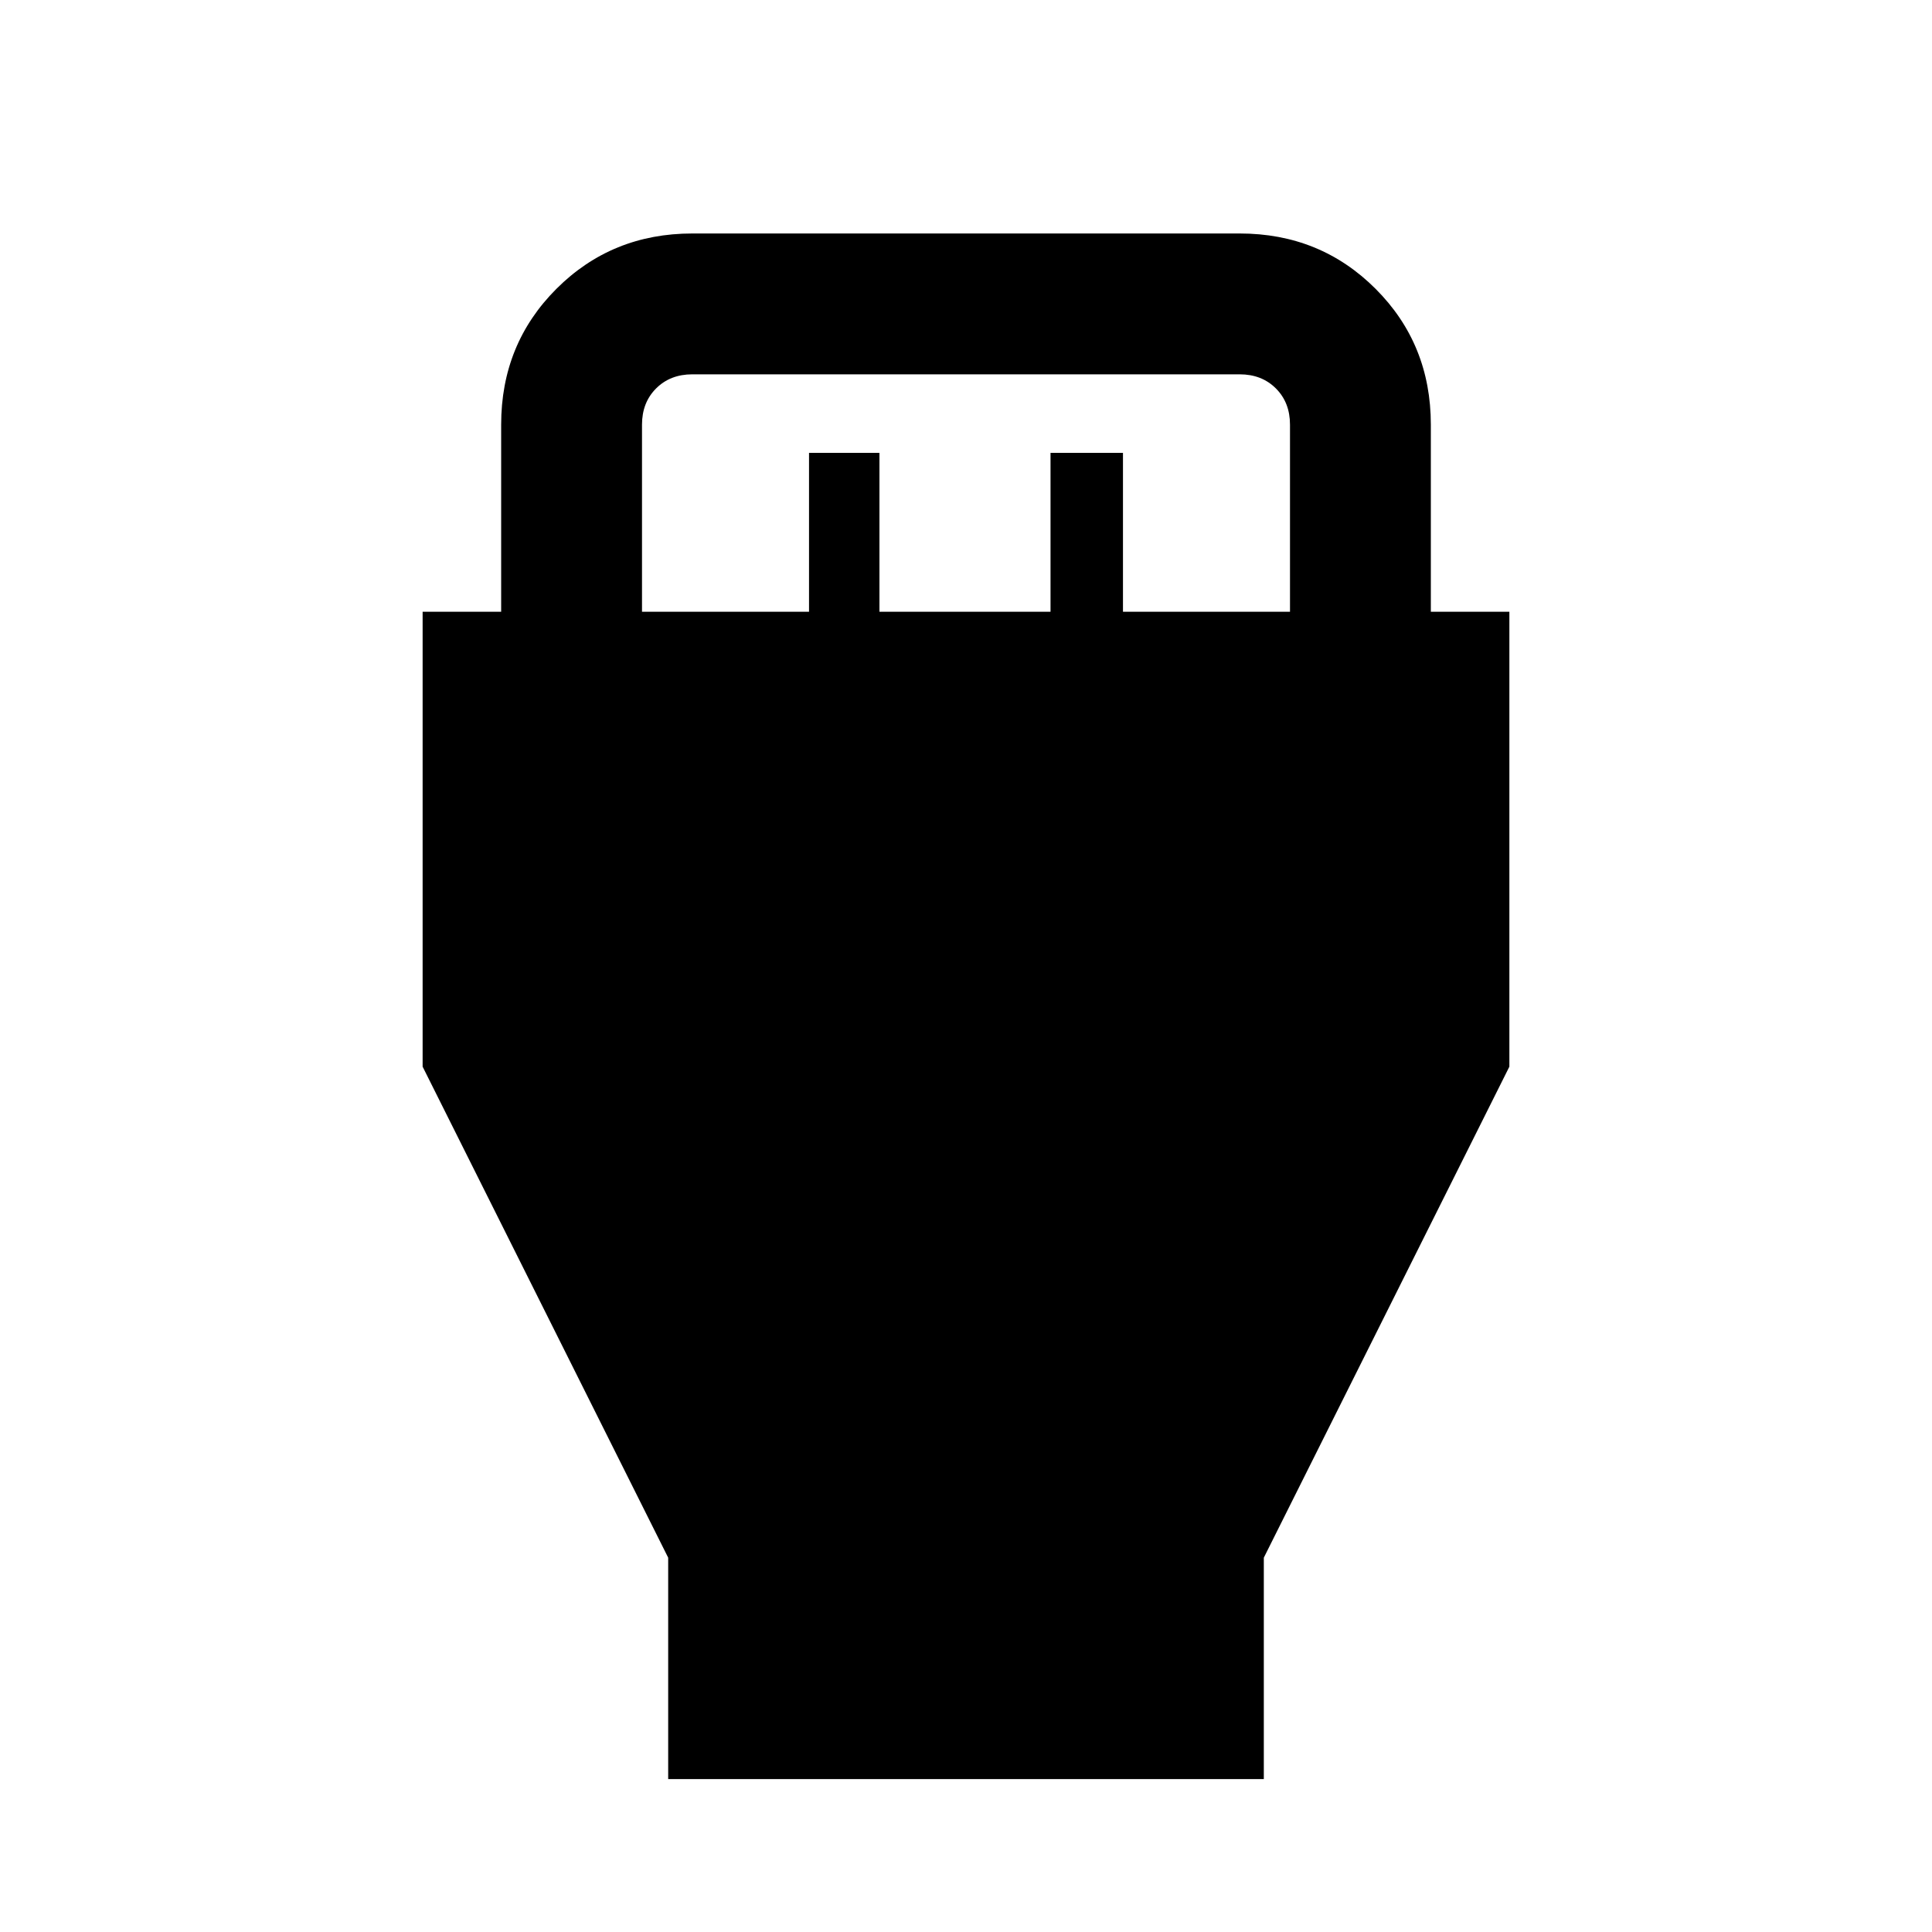 <svg xmlns="http://www.w3.org/2000/svg" height="20" width="20"><path d="M6.917 18.417V16.125L4.375 11.042V6.333H5.188V4.396Q5.188 3.562 5.76 2.99Q6.333 2.417 7.167 2.417H12.833Q13.667 2.417 14.24 2.99Q14.812 3.562 14.812 4.396V6.333H15.625V11.042L13.083 16.125V18.417ZM6.646 6.333H8.375V4.688H9.104V6.333H10.875V4.688H11.625V6.333H13.354V4.396Q13.354 4.167 13.208 4.021Q13.062 3.875 12.833 3.875H7.167Q6.938 3.875 6.792 4.021Q6.646 4.167 6.646 4.396Z"/></svg>